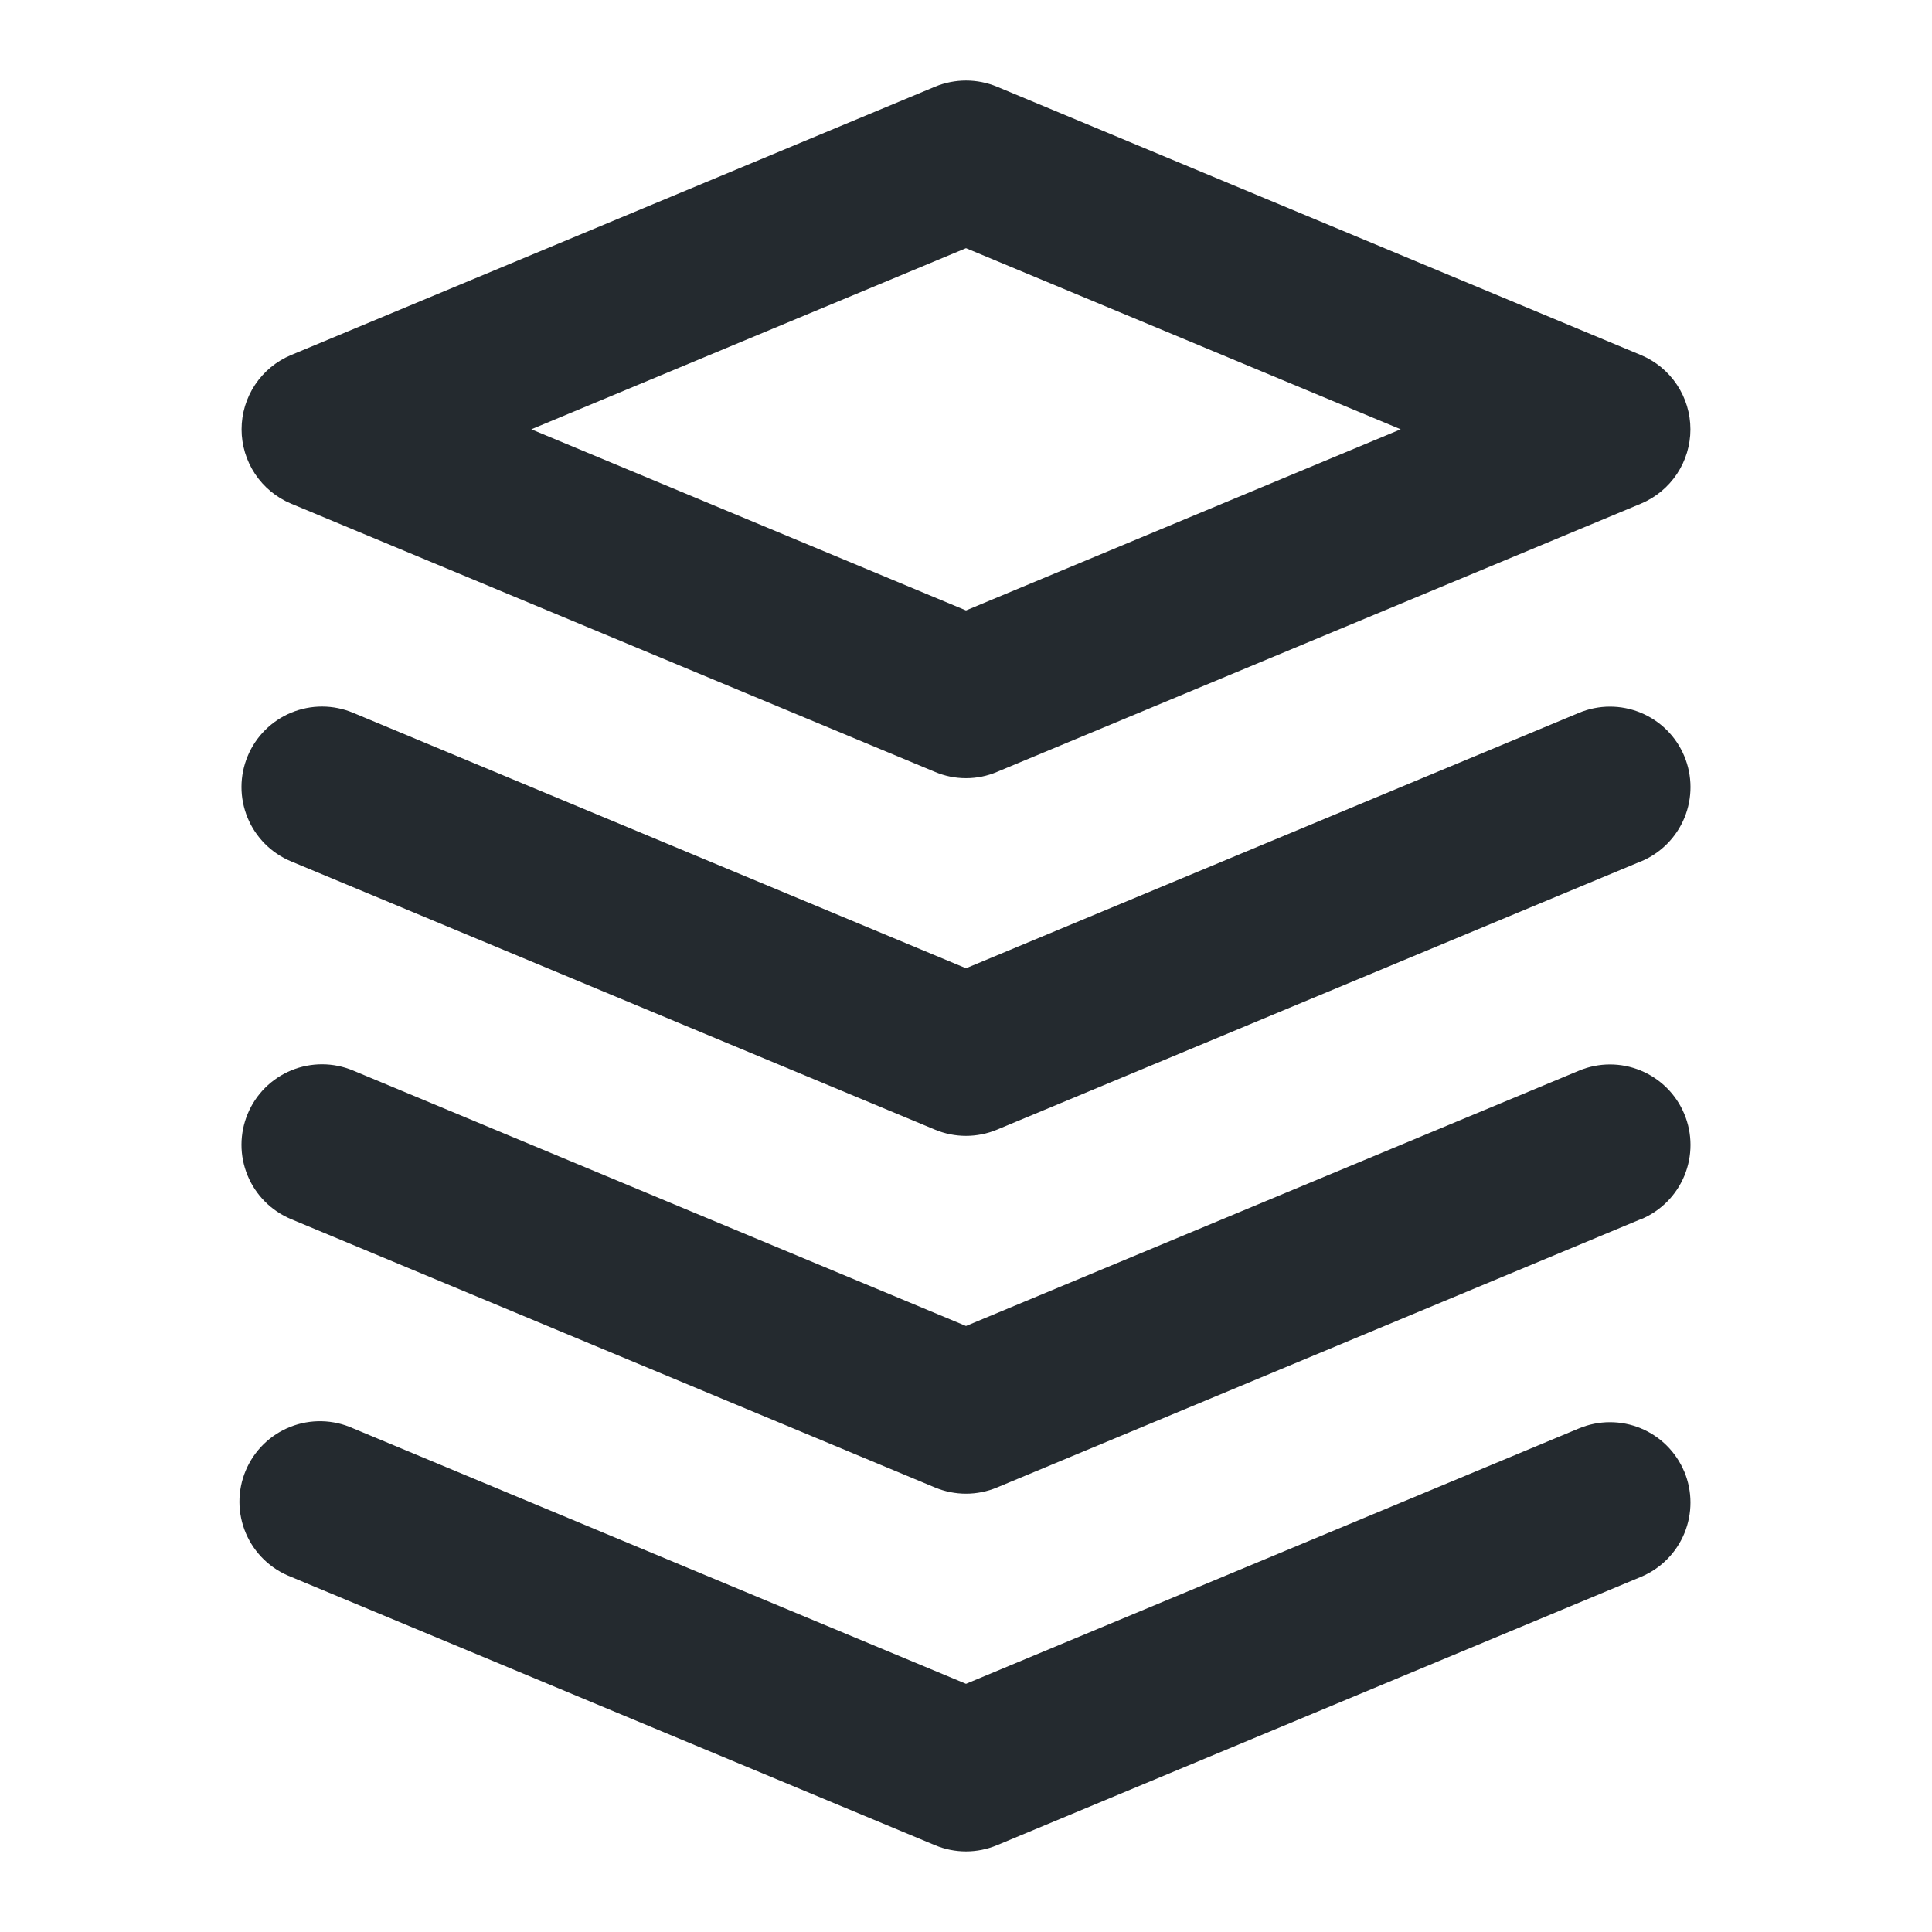 <svg width="100" height="100" viewBox="0 0 100 100" fill="none" xmlns="http://www.w3.org/2000/svg">
<path d="M15.062 26.067L48.396 39.954C48.903 40.169 49.449 40.279 50 40.279C50.551 40.279 51.096 40.169 51.604 39.954L84.937 26.067C85.695 25.75 86.342 25.215 86.798 24.532C87.253 23.848 87.496 23.044 87.496 22.223C87.496 21.401 87.253 20.598 86.798 19.914C86.342 19.23 85.695 18.696 84.937 18.379L51.604 4.487C50.577 4.062 49.423 4.062 48.396 4.487L15.062 18.379C14.304 18.696 13.657 19.23 13.202 19.914C12.747 20.598 12.504 21.401 12.504 22.223C12.504 23.044 12.747 23.848 13.202 24.532C13.657 25.215 14.304 25.75 15.062 26.067ZM50 12.846L72.5 22.221L50 31.596L27.5 22.221L50 12.846ZM84.937 44.583L51.604 58.471C51.096 58.683 50.55 58.792 50 58.792C49.449 58.792 48.904 58.683 48.396 58.471L15.062 44.583C14.557 44.373 14.099 44.065 13.713 43.677C13.327 43.289 13.021 42.829 12.813 42.323C12.605 41.816 12.498 41.274 12.499 40.727C12.501 40.18 12.61 39.638 12.821 39.133C13.031 38.628 13.339 38.17 13.727 37.784C14.115 37.398 14.575 37.092 15.081 36.884C15.588 36.676 16.13 36.569 16.677 36.571C17.224 36.572 17.766 36.681 18.271 36.892L50 50.117L81.729 36.896C82.749 36.47 83.896 36.468 84.918 36.888C85.94 37.308 86.754 38.117 87.179 39.138C87.604 40.157 87.607 41.305 87.187 42.327C86.766 43.349 85.957 44.162 84.937 44.587V44.583ZM84.937 63.1L51.604 76.992C51.096 77.204 50.55 77.313 50 77.313C49.449 77.313 48.904 77.204 48.396 76.992L15.062 63.1C14.557 62.889 14.099 62.581 13.713 62.193C13.327 61.805 13.021 61.345 12.813 60.839C12.605 60.333 12.498 59.791 12.499 59.244C12.501 58.697 12.61 58.155 12.821 57.65C13.031 57.145 13.339 56.686 13.727 56.3C14.115 55.914 14.575 55.609 15.081 55.4C15.588 55.192 16.13 55.086 16.677 55.087C17.224 55.089 17.766 55.198 18.271 55.408L50 68.633L81.729 55.417C82.749 54.991 83.896 54.988 84.918 55.409C85.94 55.829 86.754 56.638 87.179 57.658C87.604 58.678 87.607 59.825 87.187 60.848C86.766 61.87 85.957 62.683 84.937 63.108V63.1ZM87.179 76.171C87.603 77.19 87.605 78.337 87.185 79.358C86.765 80.379 85.956 81.191 84.937 81.617L51.604 95.508C51.096 95.72 50.55 95.829 50 95.829C49.449 95.829 48.904 95.72 48.396 95.508L15.062 81.617C14.543 81.416 14.068 81.114 13.668 80.728C13.267 80.341 12.947 79.878 12.728 79.366C12.51 78.854 12.396 78.303 12.393 77.746C12.391 77.189 12.5 76.638 12.715 76.124C12.929 75.61 13.245 75.144 13.642 74.754C14.04 74.364 14.511 74.058 15.029 73.853C15.547 73.648 16.101 73.55 16.658 73.563C17.214 73.576 17.763 73.701 18.271 73.929L50 87.154L81.729 73.933C82.234 73.723 82.776 73.613 83.323 73.612C83.87 73.611 84.412 73.717 84.918 73.925C85.424 74.133 85.885 74.439 86.272 74.825C86.66 75.211 86.968 75.67 87.179 76.175V76.171Z" fill="#242A2F"/>
</svg>
